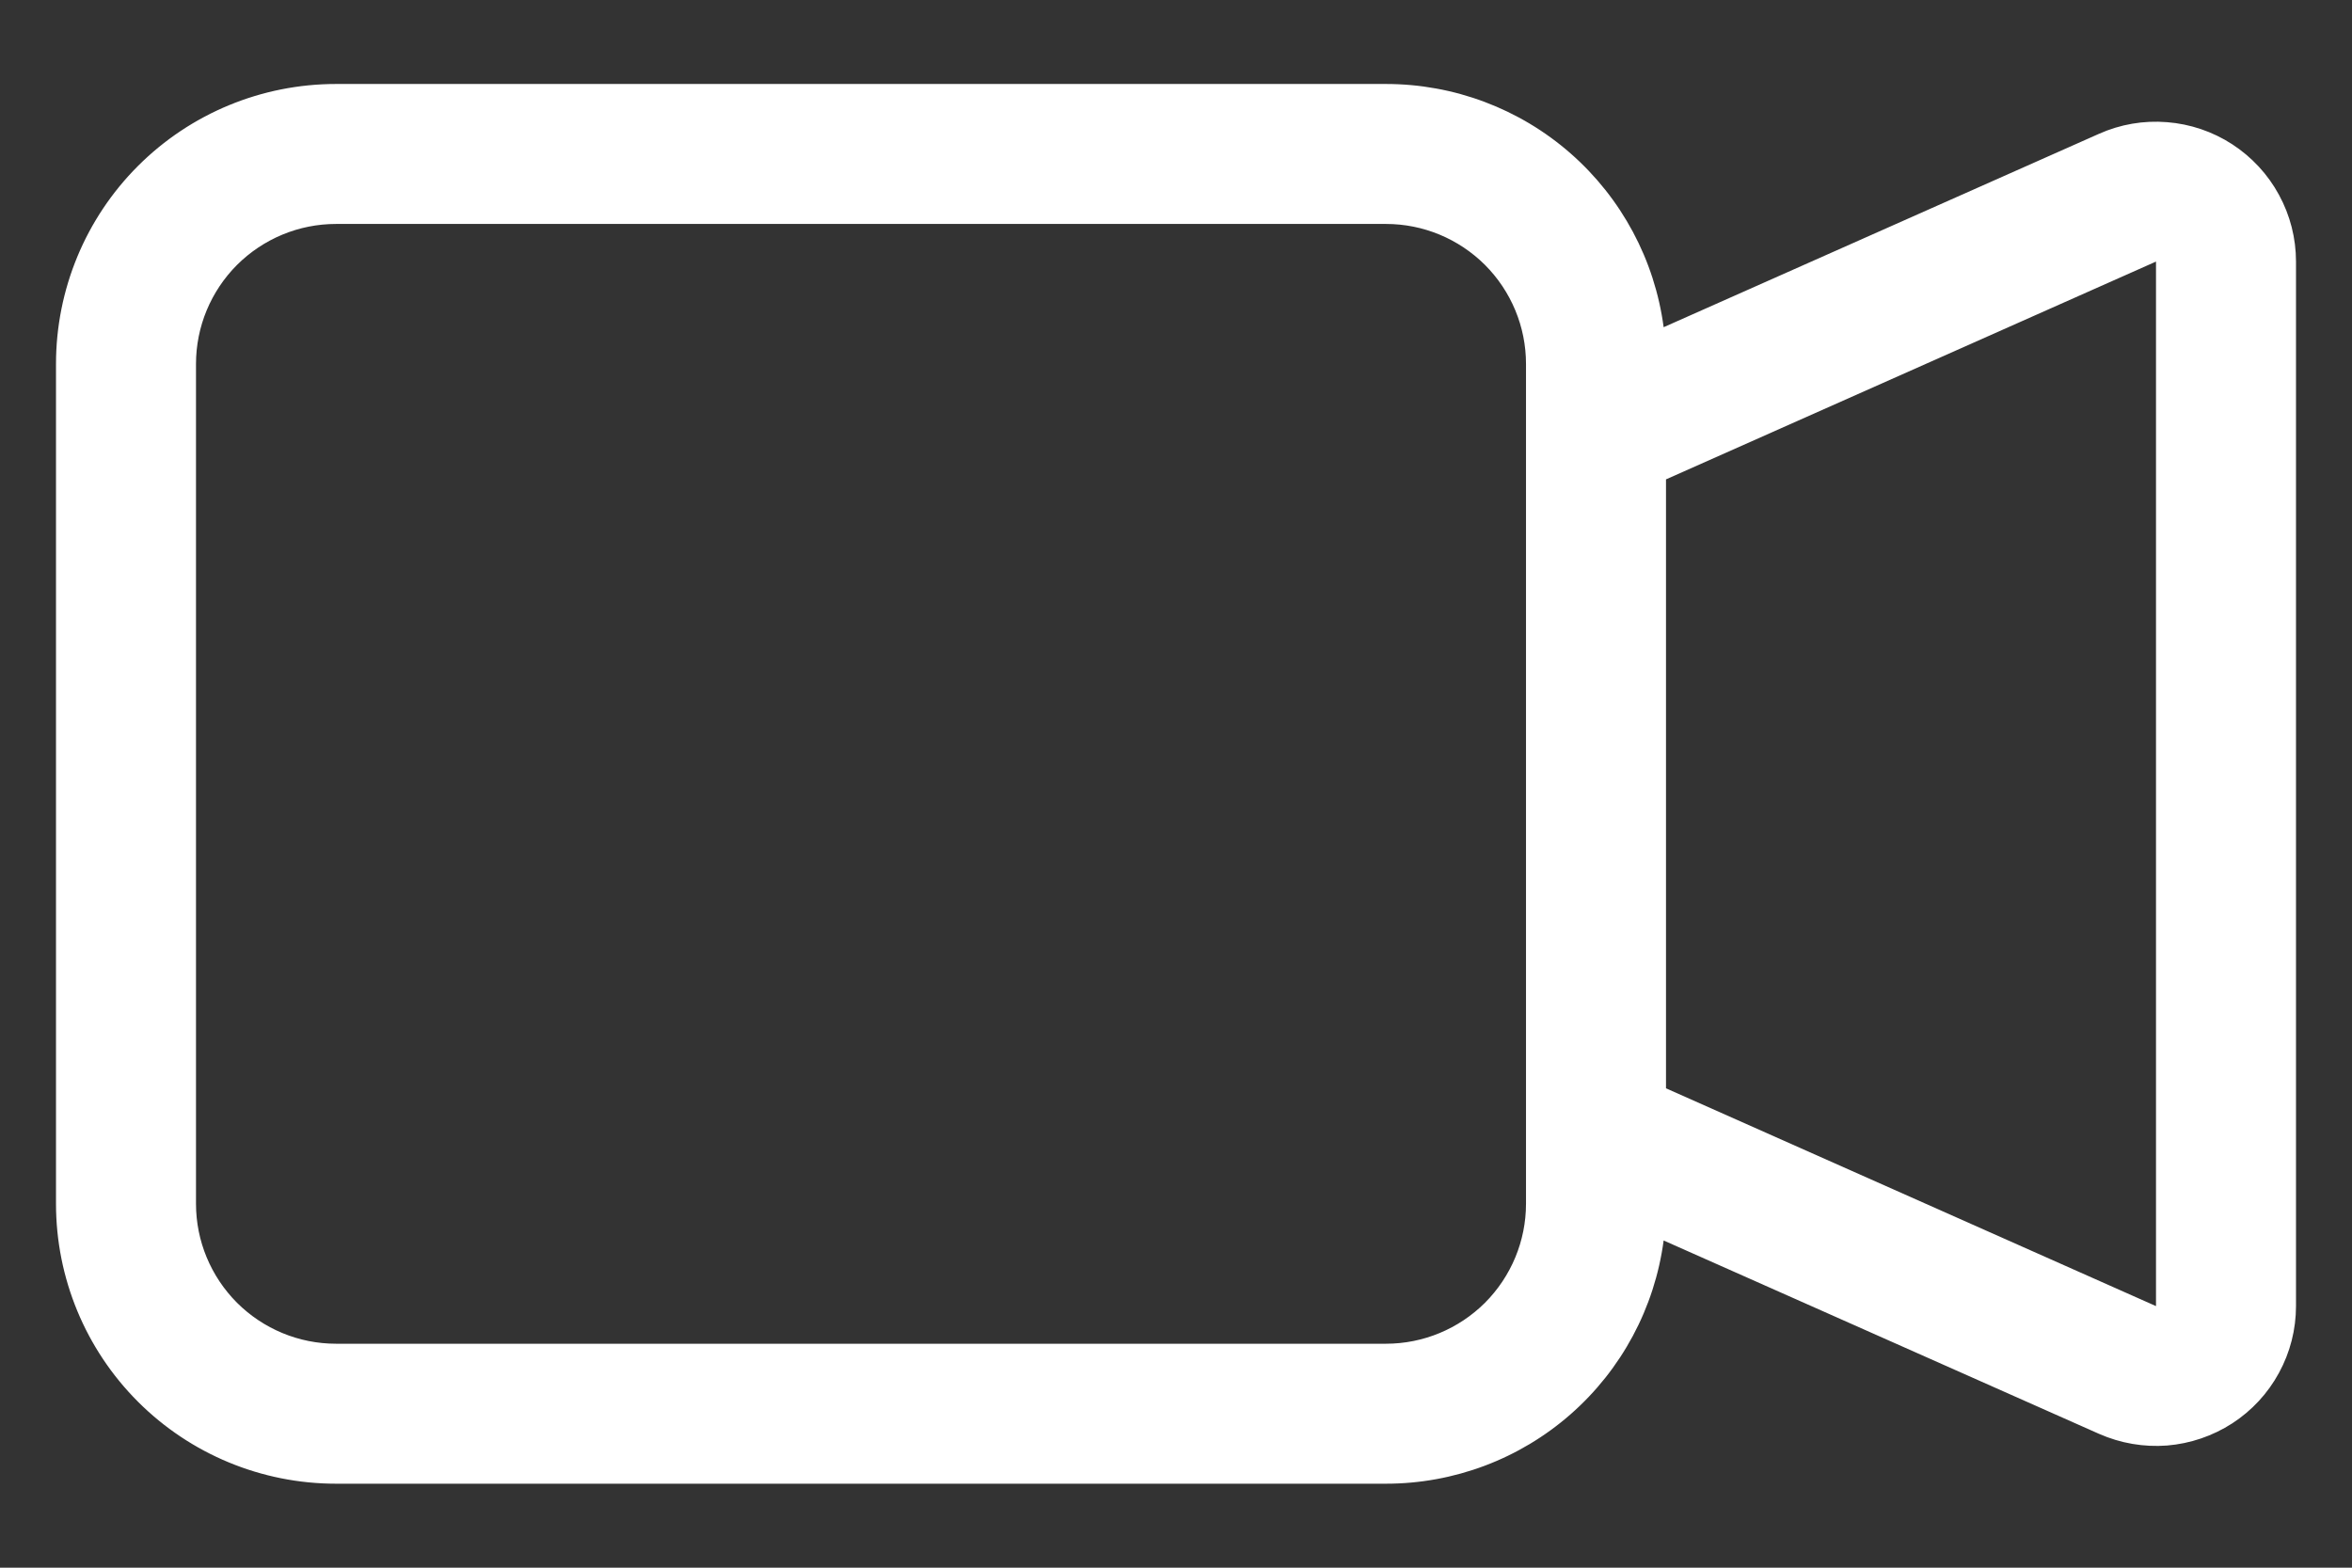 <svg width="21" height="14" viewBox="0 0 21 14" fill="none" xmlns="http://www.w3.org/2000/svg">
<rect x="0" y="0" width="21" height="14" fill="#333333" stroke="none"/>
<path fill-rule="evenodd" clip-rule="evenodd" d="M0.5 3.25C0.5 2.587 0.763 1.951 1.232 1.482C1.701 1.013 2.337 0.75 3 0.75H12.375C12.981 0.75 13.567 0.97 14.023 1.37C14.479 1.77 14.774 2.321 14.854 2.922L18.741 1.195C18.931 1.11 19.14 1.074 19.348 1.091C19.555 1.107 19.756 1.175 19.93 1.288C20.105 1.402 20.249 1.557 20.348 1.74C20.448 1.923 20.5 2.128 20.5 2.336V11.664C20.5 11.872 20.448 12.077 20.348 12.26C20.249 12.443 20.105 12.598 19.931 12.711C19.756 12.824 19.556 12.892 19.349 12.909C19.141 12.925 18.933 12.889 18.742 12.805L14.854 11.078C14.774 11.679 14.479 12.23 14.023 12.63C13.567 13.03 12.981 13.25 12.375 13.25H3C2.337 13.25 1.701 12.987 1.232 12.518C0.763 12.049 0.5 11.413 0.5 10.75V3.25ZM14.875 9.719L19.25 11.664V2.336L14.875 4.281V9.719ZM3 2C2.668 2 2.351 2.132 2.116 2.366C1.882 2.601 1.75 2.918 1.75 3.25V10.75C1.75 11.082 1.882 11.399 2.116 11.634C2.351 11.868 2.668 12 3 12H12.375C12.707 12 13.024 11.868 13.259 11.634C13.493 11.399 13.625 11.082 13.625 10.75V3.25C13.625 2.918 13.493 2.601 13.259 2.366C13.024 2.132 12.707 2 12.375 2H3Z" fill="white"/>
</svg>
